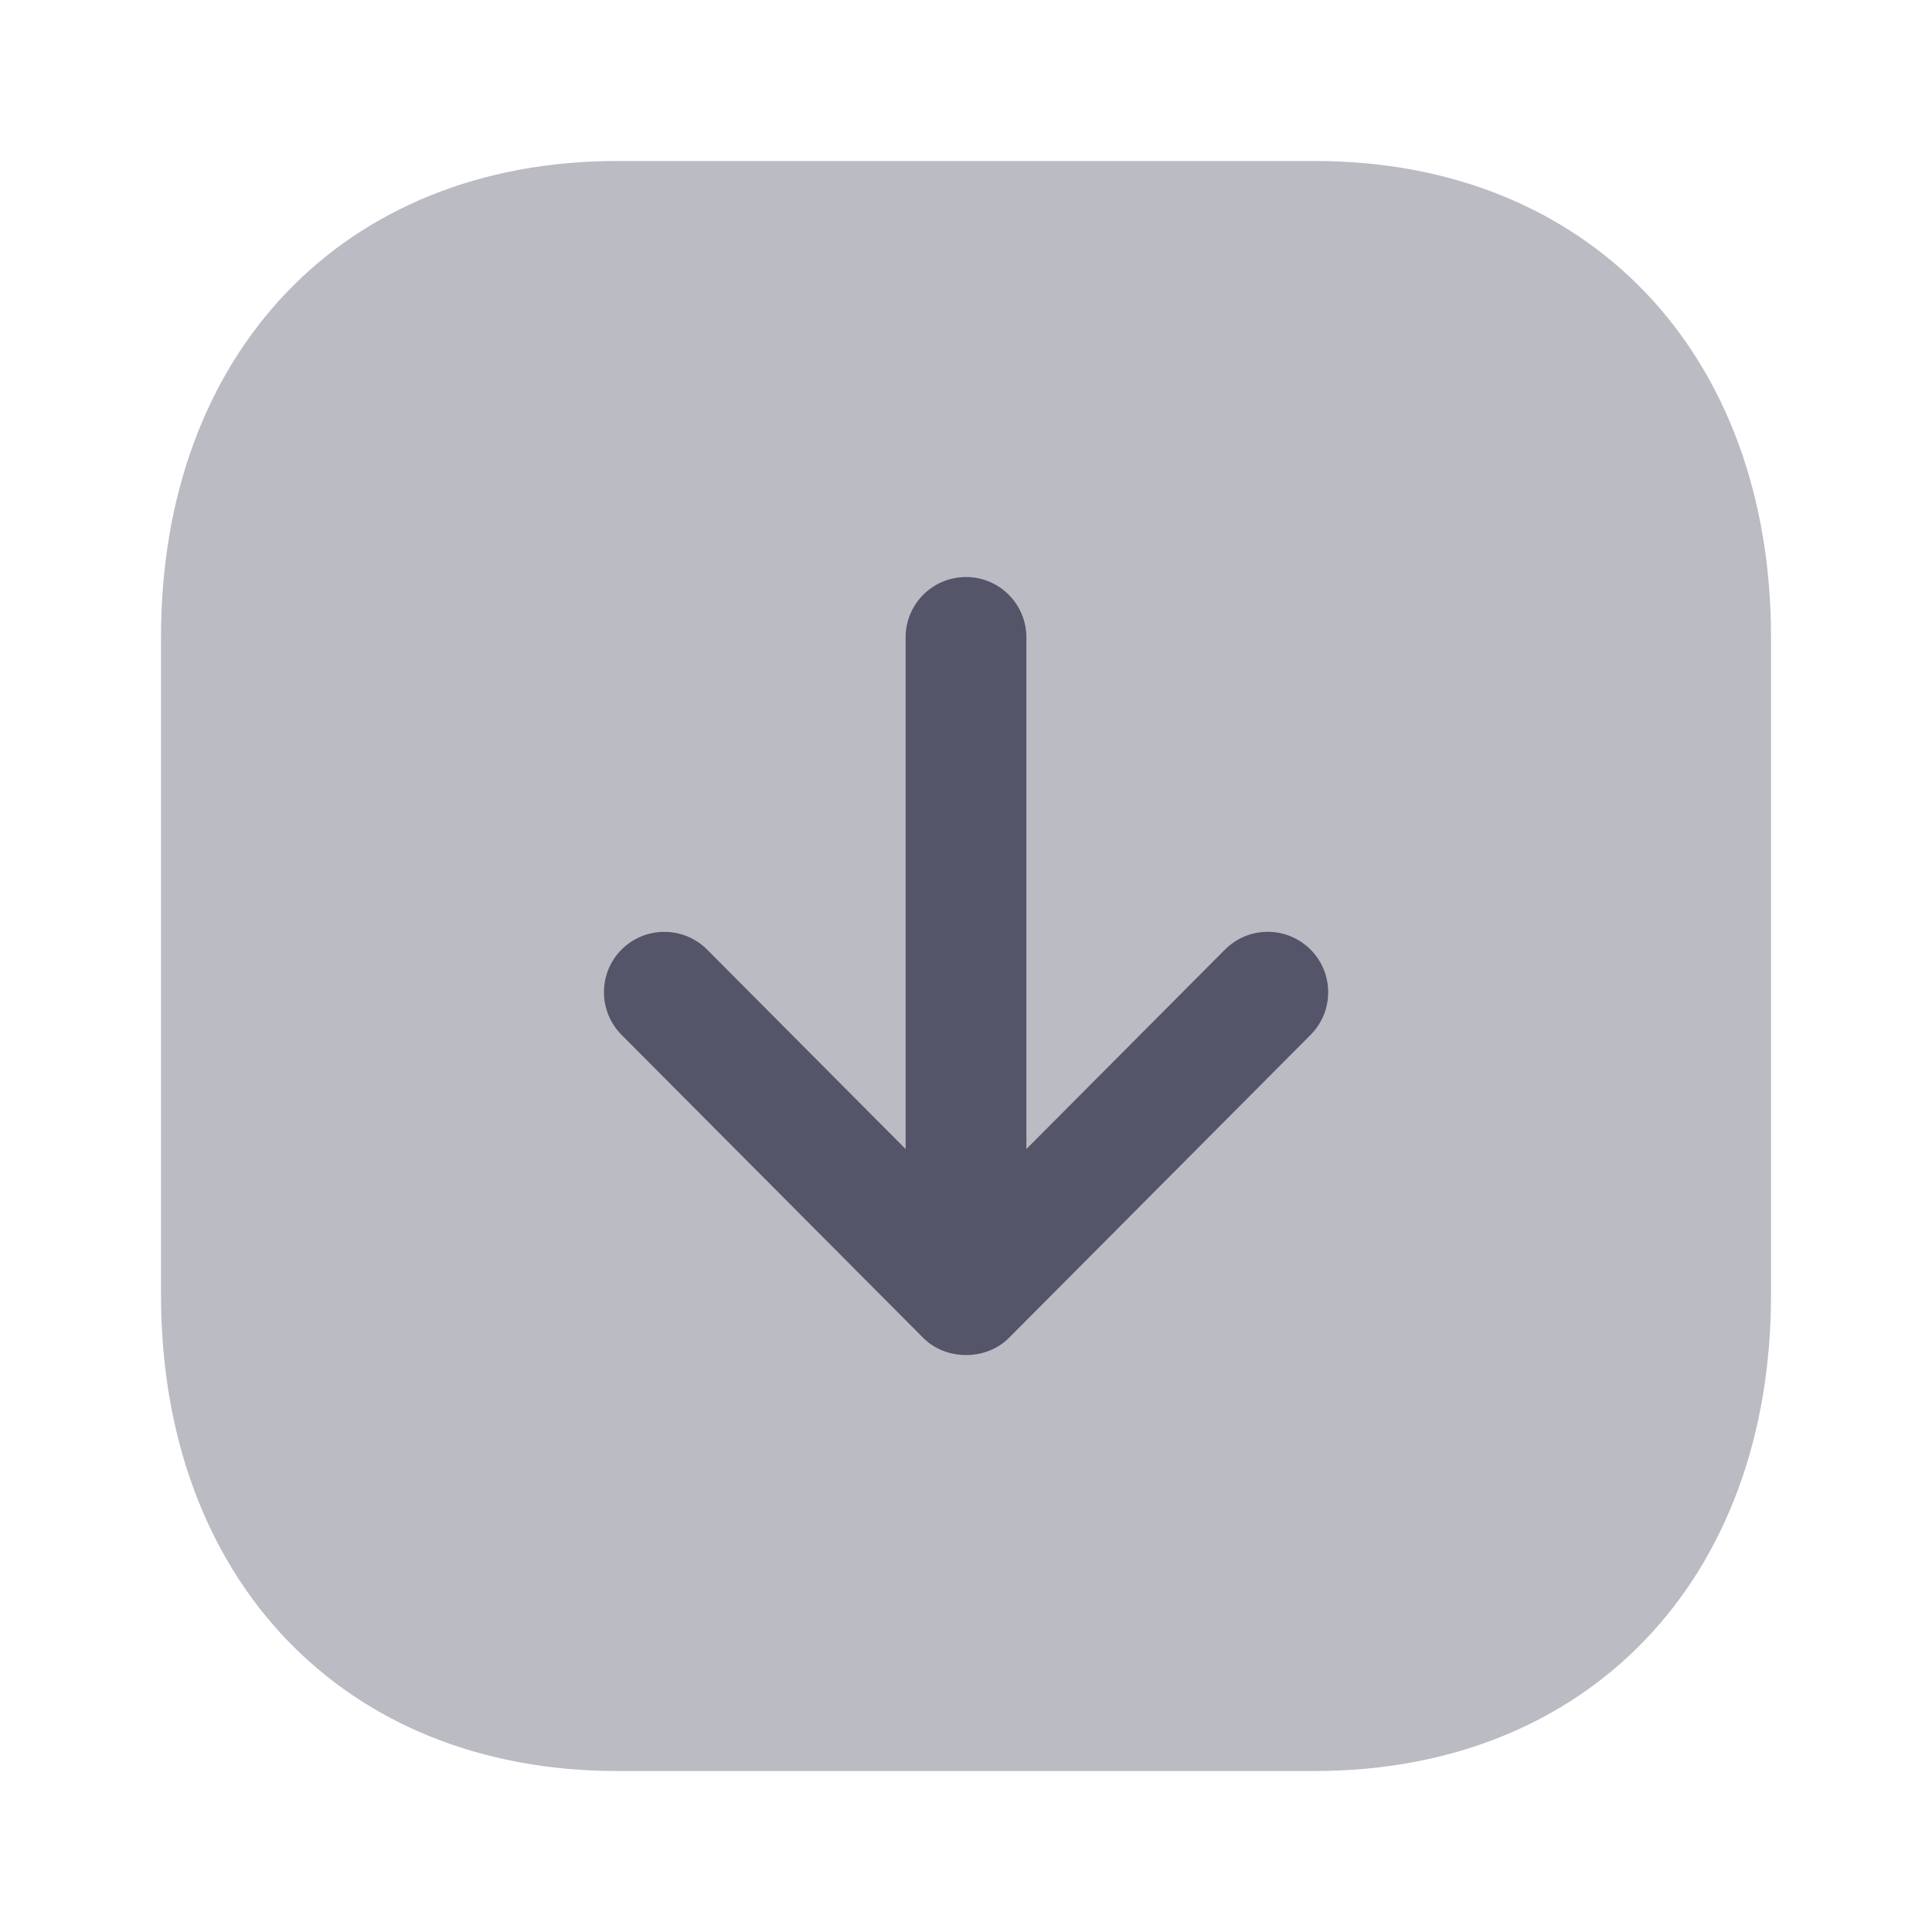 <svg width="24" height="24" viewBox="0 0 24 24" fill="none" xmlns="http://www.w3.org/2000/svg">
<g id="Type=Bulk, Icon=Arrow - Down Square">
<g id="Iconly/Bulk/Arrow - Down Square">
<g id="Arrow - Down Square">
<path id="Fill 1" opacity="0.4" d="M2 7.916V16.084C2 19.623 4.276 22 7.665 22H16.335C19.724 22 22 19.623 22 16.084V7.916C22 4.378 19.723 2 16.334 2H7.665C4.276 2 2 4.378 2 7.916Z" fill="#545569"/>
<path id="Fill 4" d="M7.721 12.855L11.469 16.62C11.751 16.904 12.25 16.904 12.533 16.62L16.281 12.855C16.573 12.562 16.572 12.086 16.278 11.794C15.984 11.502 15.51 11.502 15.217 11.796L12.75 14.274V7.918C12.75 7.503 12.414 7.168 12 7.168C11.586 7.168 11.25 7.503 11.25 7.918V14.274L8.784 11.796C8.637 11.649 8.445 11.576 8.252 11.576C8.061 11.576 7.869 11.649 7.723 11.794C7.43 12.086 7.429 12.562 7.721 12.855Z" fill="#545569"/>
</g>
</g>
</g>
</svg>
